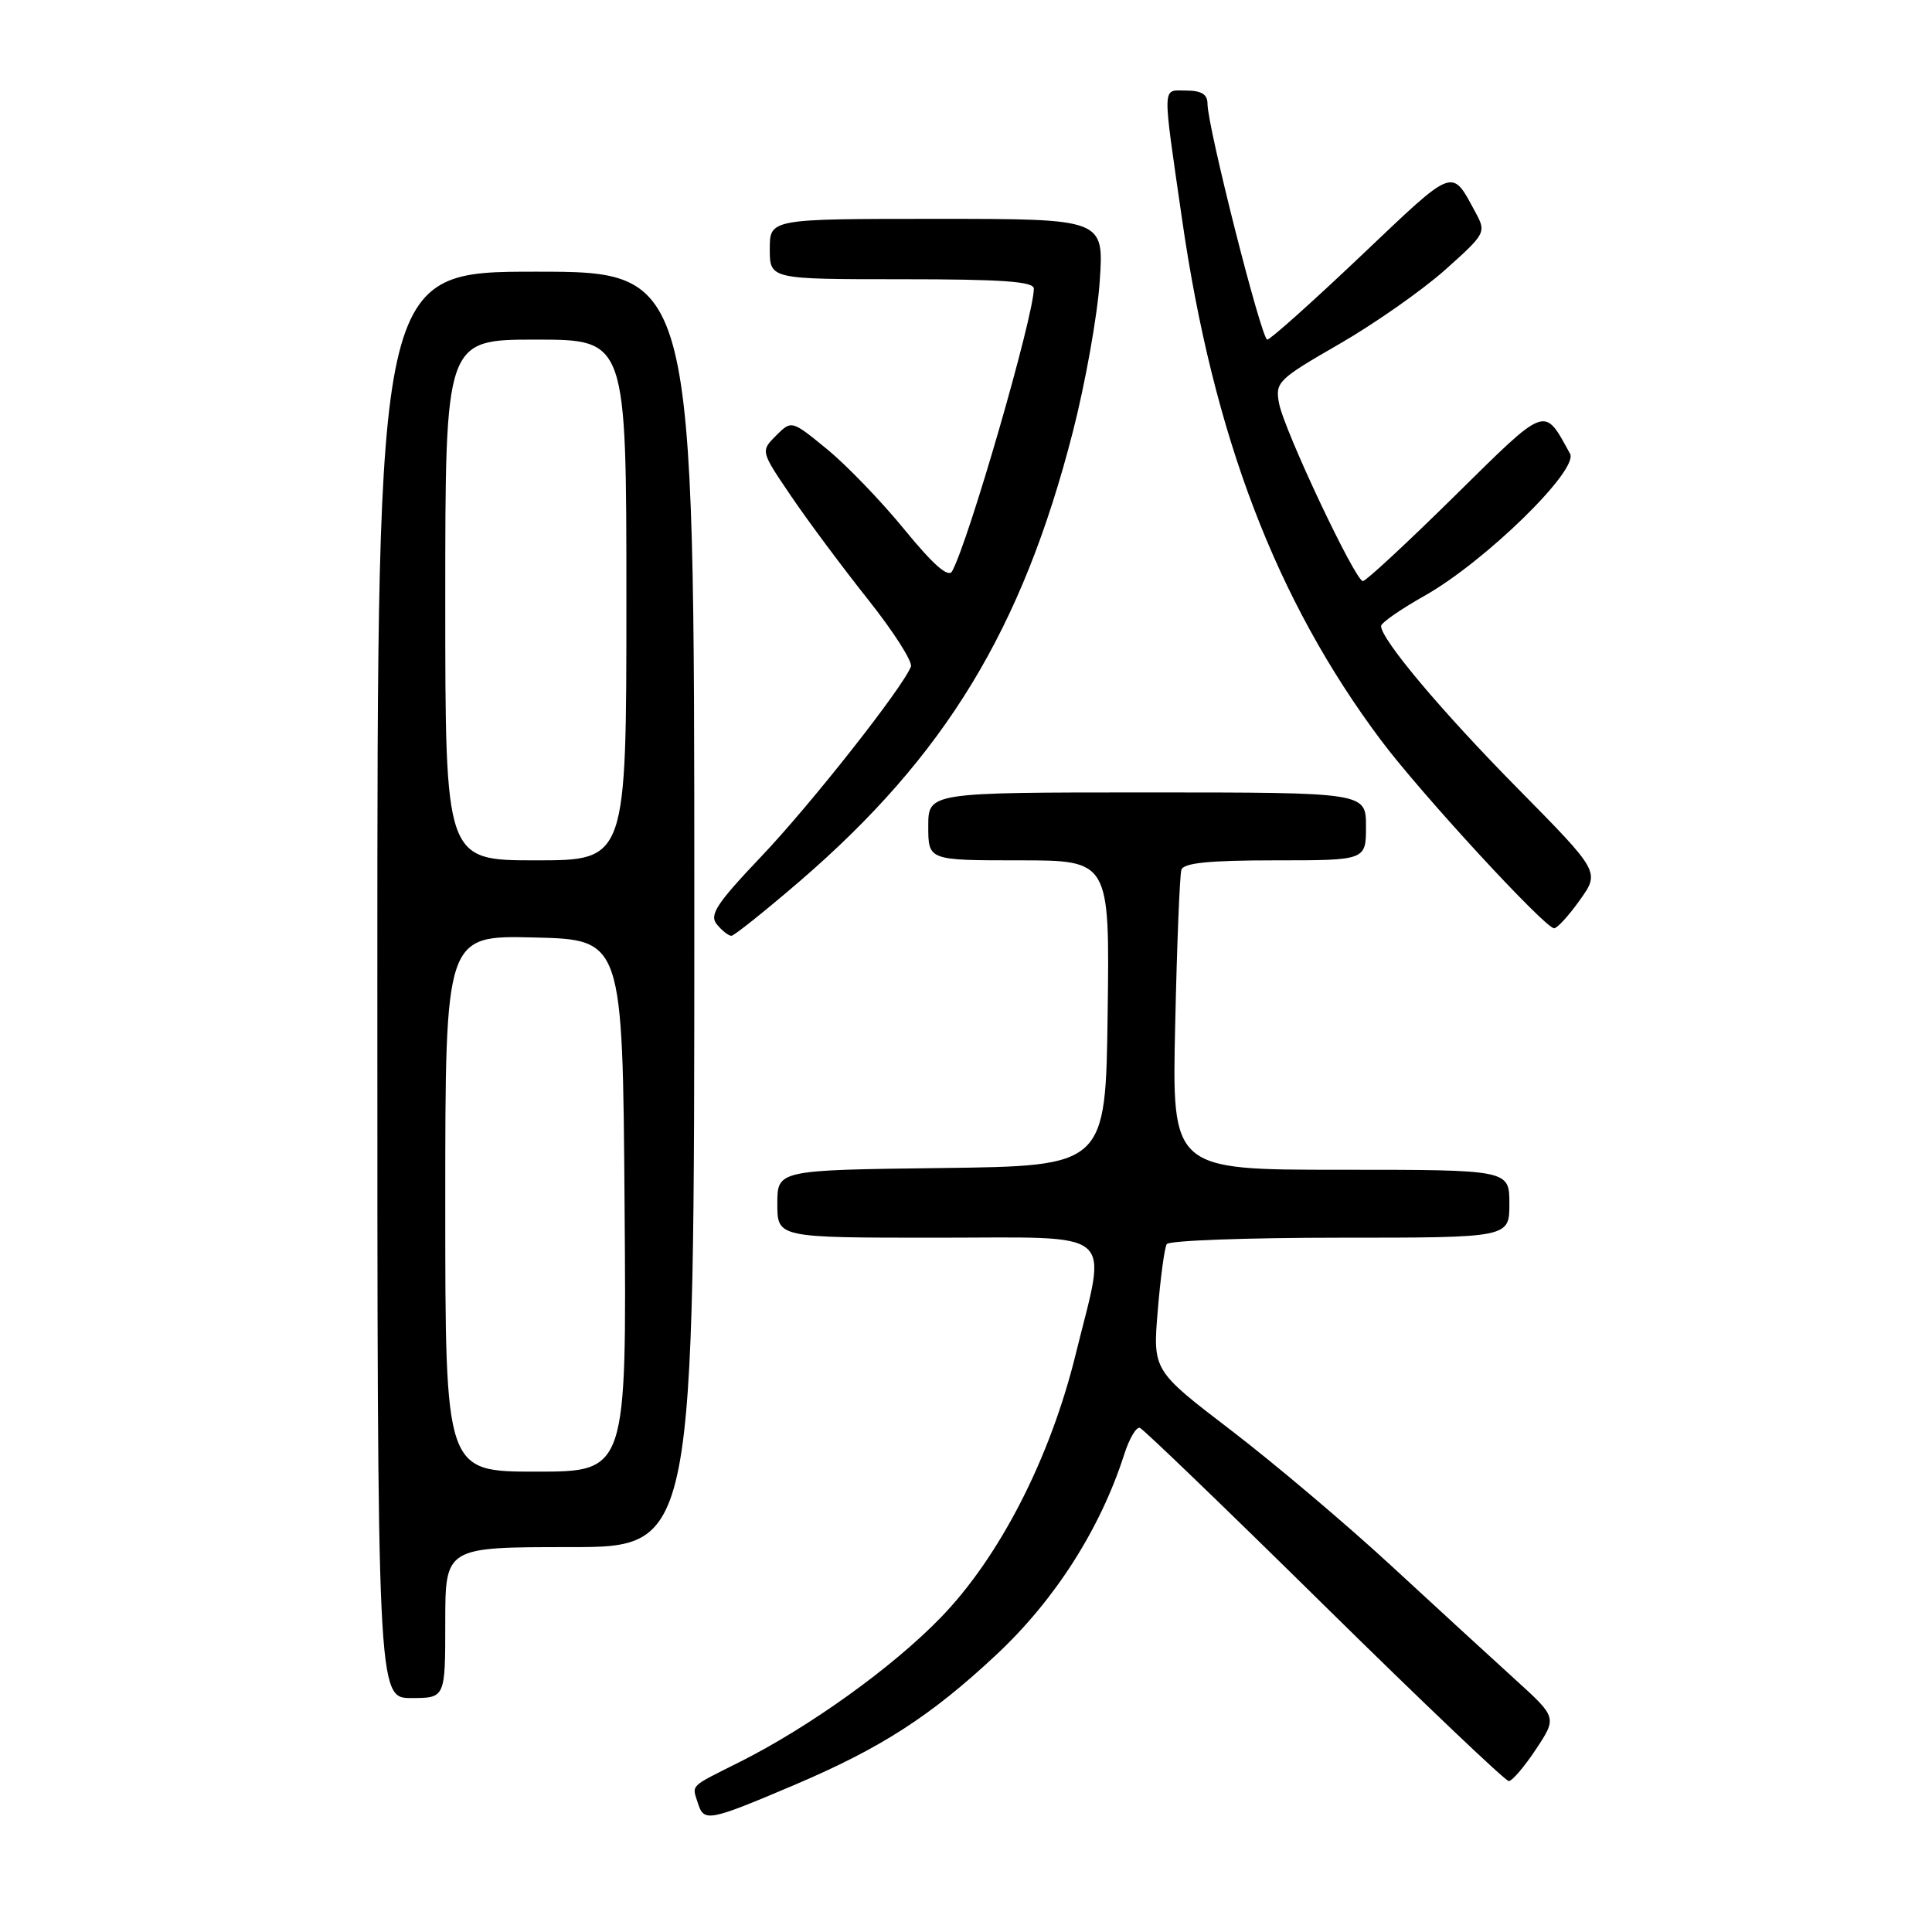 <?xml version="1.0" encoding="UTF-8" standalone="no"?>
<!DOCTYPE svg PUBLIC "-//W3C//DTD SVG 1.1//EN" "http://www.w3.org/Graphics/SVG/1.1/DTD/svg11.dtd" >
<svg xmlns="http://www.w3.org/2000/svg" xmlns:xlink="http://www.w3.org/1999/xlink" version="1.1" viewBox="0 0 256 256">
 <g >
 <path fill="currentColor"
d=" M 105.32 236.49 C 116.78 231.61 123.34 227.38 132.03 219.25 C 139.81 211.97 145.81 202.56 148.97 192.70 C 149.64 190.61 150.57 189.03 151.04 189.20 C 151.50 189.36 162.51 199.96 175.49 212.75 C 188.48 225.54 199.47 236.00 199.92 236.00 C 200.37 236.00 201.99 234.10 203.52 231.79 C 206.31 227.57 206.31 227.57 200.77 222.54 C 197.72 219.77 190.33 212.99 184.36 207.48 C 178.39 201.97 168.83 193.89 163.12 189.52 C 152.75 181.59 152.75 181.59 153.41 173.64 C 153.77 169.27 154.31 165.31 154.60 164.85 C 154.88 164.38 165.22 164.00 177.56 164.00 C 200.00 164.00 200.00 164.00 200.00 159.50 C 200.00 155.00 200.00 155.00 177.64 155.00 C 155.28 155.00 155.28 155.00 155.72 135.75 C 155.95 125.16 156.32 115.94 156.54 115.25 C 156.83 114.34 160.22 114.00 168.97 114.00 C 181.00 114.00 181.00 114.00 181.00 109.50 C 181.00 105.00 181.00 105.00 152.00 105.00 C 123.00 105.00 123.00 105.00 123.00 109.50 C 123.00 114.00 123.00 114.00 135.02 114.00 C 147.04 114.00 147.04 114.00 146.77 134.25 C 146.50 154.50 146.50 154.50 124.75 154.77 C 103.00 155.04 103.00 155.04 103.00 159.52 C 103.00 164.00 103.00 164.00 124.00 164.00 C 148.43 164.00 146.69 162.54 142.52 179.50 C 139.13 193.29 132.43 206.34 124.61 214.38 C 118.19 220.99 107.24 228.84 98.00 233.48 C 91.24 236.87 91.68 236.43 92.49 238.97 C 93.28 241.46 93.92 241.33 105.32 236.49 Z  M 59.00 215.00 C 59.00 205.00 59.00 205.00 75.50 205.00 C 92.00 205.00 92.00 205.00 92.00 120.50 C 92.00 36.00 92.00 36.00 71.00 36.00 C 50.00 36.00 50.00 36.00 50.00 130.50 C 50.00 225.00 50.00 225.00 54.50 225.00 C 59.00 225.00 59.00 225.00 59.00 215.00 Z  M 106.00 116.74 C 125.26 100.14 135.45 83.37 142.15 57.25 C 143.81 50.79 145.42 41.79 145.72 37.25 C 146.28 29.00 146.28 29.00 124.14 29.00 C 102.00 29.00 102.00 29.00 102.00 33.00 C 102.00 37.00 102.00 37.00 119.50 37.00 C 132.84 37.00 137.00 37.30 136.99 38.25 C 136.96 41.97 128.33 71.80 126.16 75.69 C 125.65 76.59 123.71 74.89 119.86 70.19 C 116.81 66.45 112.19 61.65 109.60 59.53 C 104.89 55.67 104.89 55.67 102.83 57.72 C 100.78 59.78 100.78 59.78 104.84 65.76 C 107.07 69.05 111.66 75.21 115.03 79.45 C 118.40 83.69 120.95 87.69 120.70 88.33 C 119.62 91.12 107.46 106.56 100.90 113.46 C 94.90 119.78 93.95 121.24 95.00 122.50 C 95.68 123.32 96.54 124.00 96.91 124.00 C 97.27 124.00 101.36 120.73 106.00 116.74 Z  M 209.34 119.26 C 212.00 115.53 212.00 115.53 201.14 104.51 C 191.01 94.25 183.00 84.72 183.00 82.95 C 183.00 82.53 185.59 80.73 188.75 78.95 C 196.77 74.43 209.22 62.27 208.04 60.12 C 204.53 53.76 205.10 53.55 192.72 65.75 C 186.44 71.94 180.99 77.00 180.59 77.00 C 179.58 77.00 170.14 56.99 169.48 53.44 C 168.95 50.64 169.33 50.27 177.42 45.61 C 182.09 42.92 188.40 38.50 191.45 35.79 C 196.86 30.96 196.95 30.80 195.53 28.18 C 192.29 22.20 192.90 21.97 180.41 33.83 C 173.94 39.97 168.32 45.00 167.92 45.00 C 167.15 45.00 160.00 16.77 160.00 13.75 C 160.00 12.50 159.20 12.00 157.17 12.00 C 153.95 12.00 153.99 10.75 156.62 29.00 C 160.76 57.73 169.07 79.51 182.99 98.09 C 188.24 105.11 204.72 123.00 205.93 123.00 C 206.34 123.00 207.88 121.32 209.34 119.26 Z  M 59.00 159.47 C 59.00 123.94 59.00 123.94 70.75 124.22 C 82.50 124.50 82.50 124.50 82.76 159.75 C 83.03 195.00 83.03 195.00 71.01 195.00 C 59.00 195.00 59.00 195.00 59.00 159.47 Z  M 59.00 79.50 C 59.00 45.00 59.00 45.00 71.00 45.00 C 83.00 45.00 83.00 45.00 83.00 79.50 C 83.00 114.00 83.00 114.00 71.00 114.00 C 59.00 114.00 59.00 114.00 59.00 79.50 Z "/>
</g>
</svg>